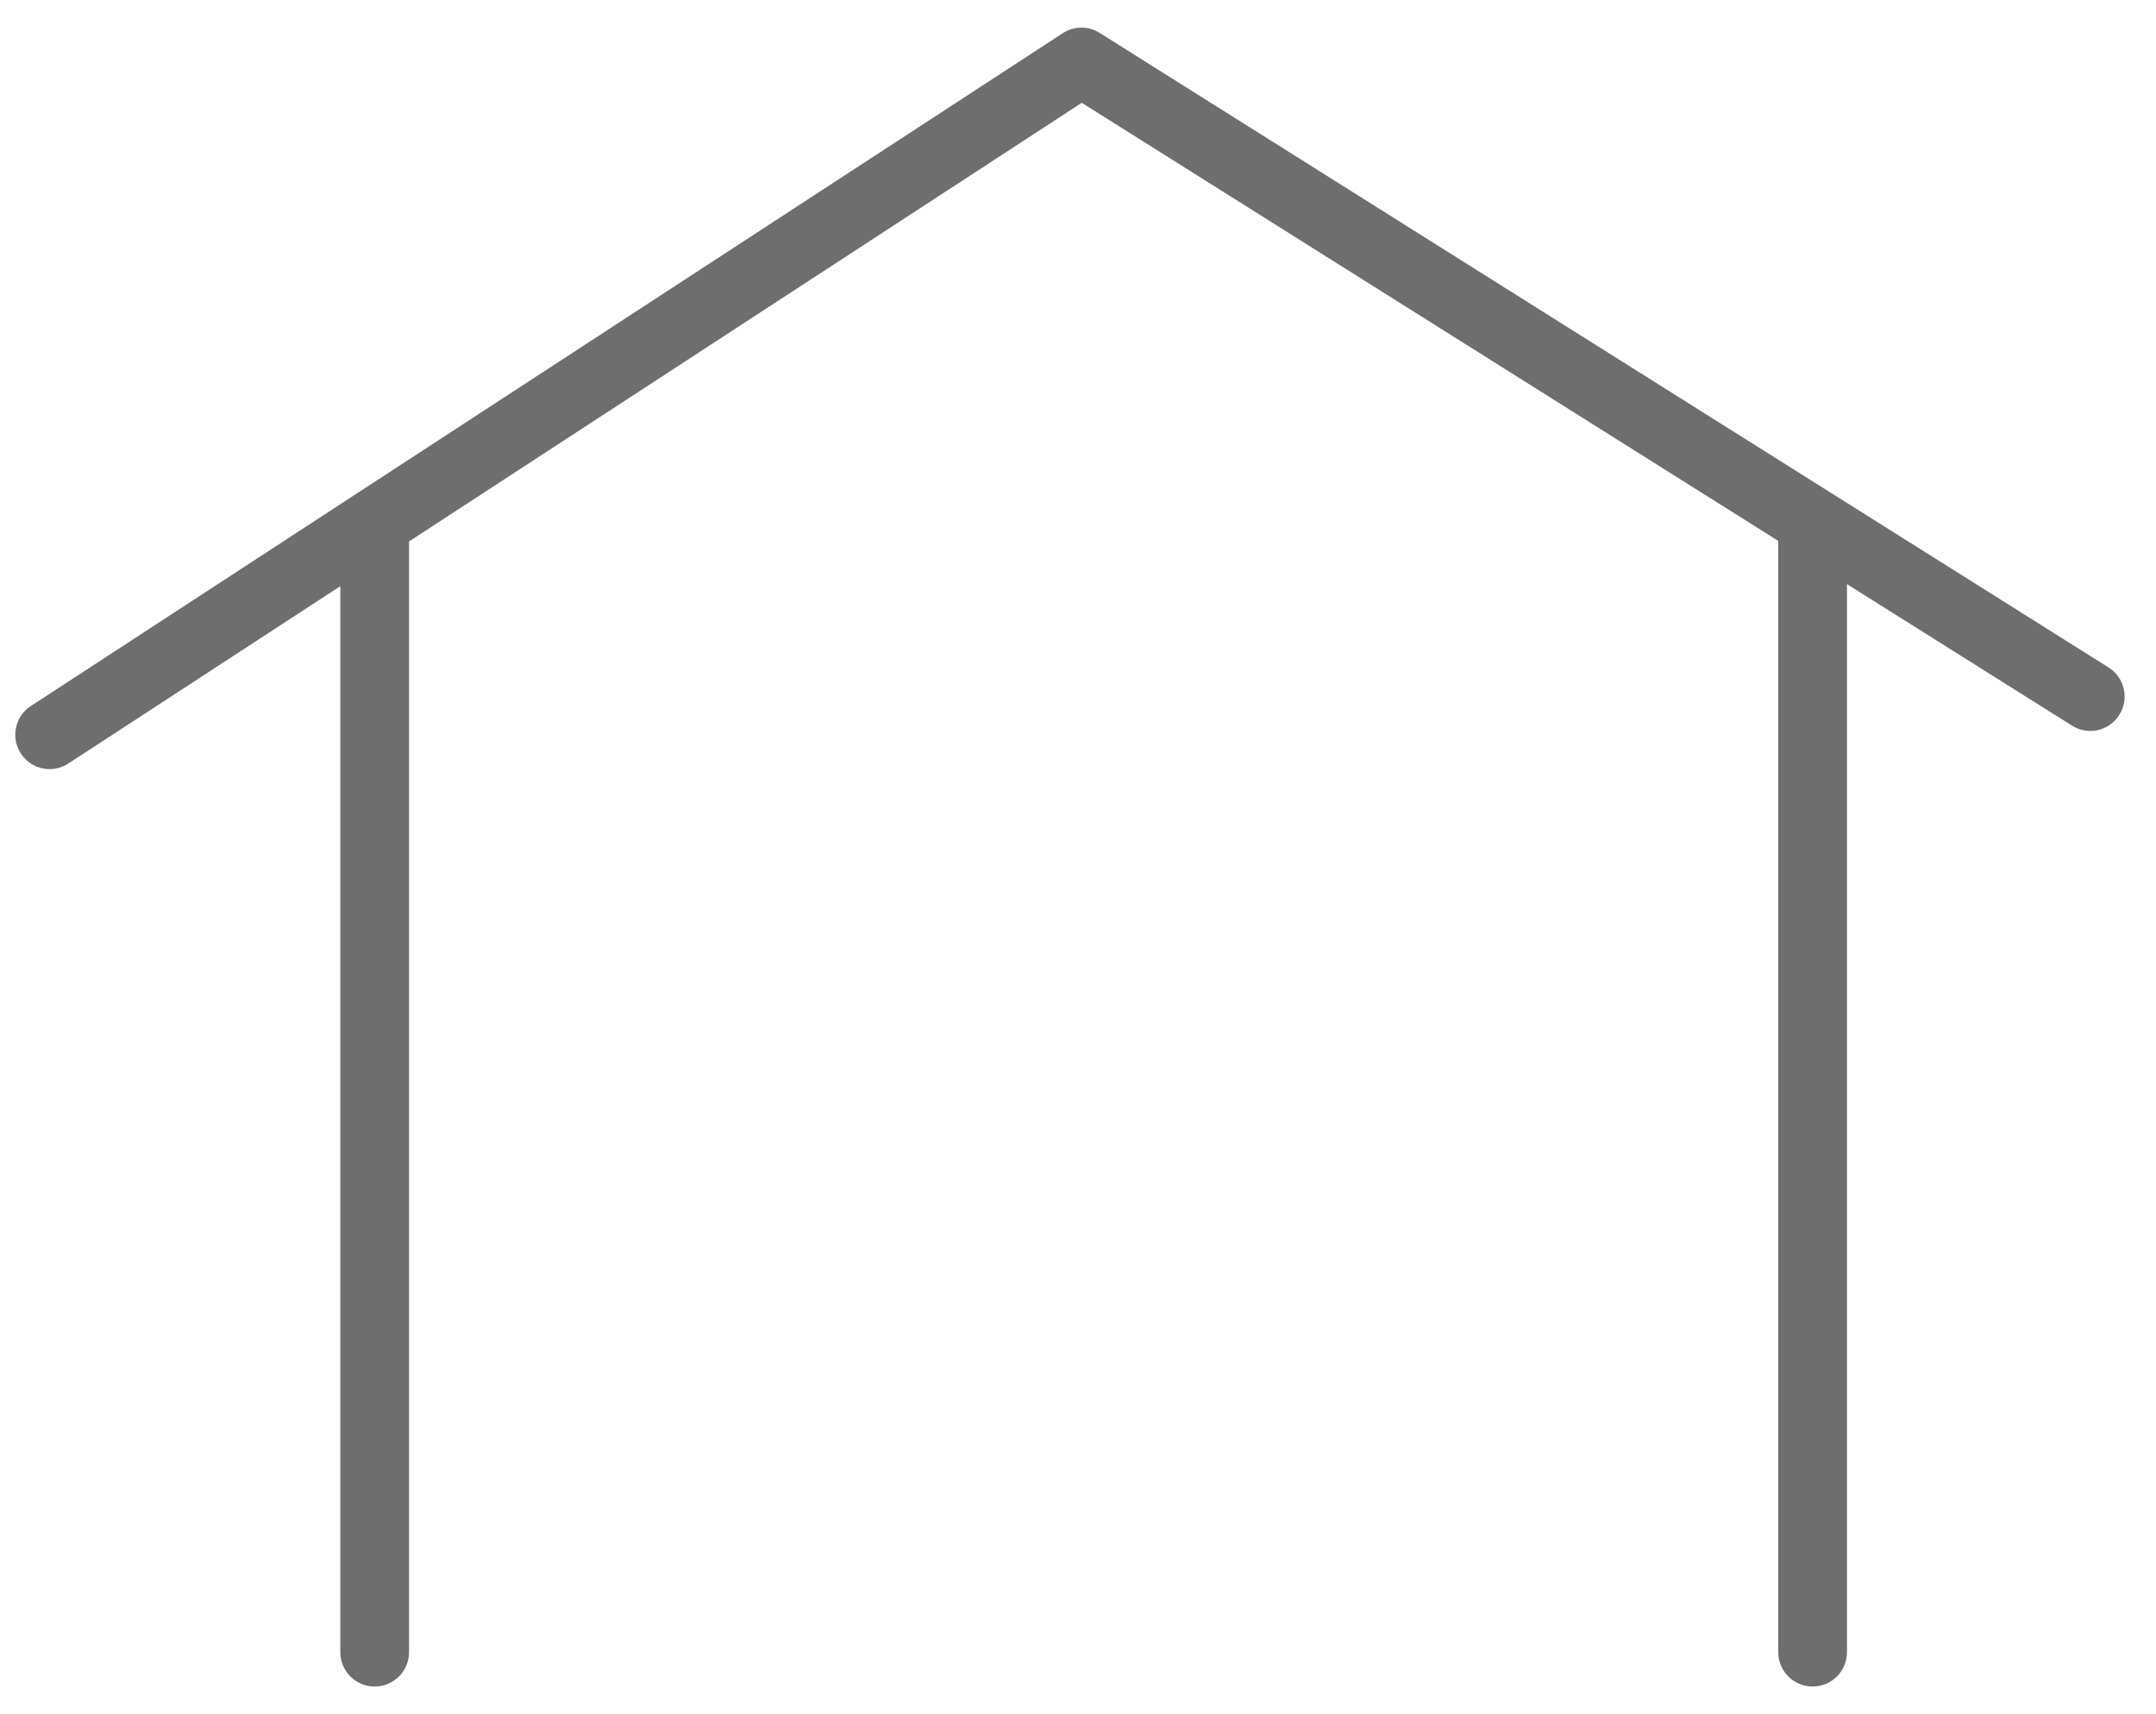 <?xml version="1.0" encoding="UTF-8"?>
<svg width="39px" height="31px" viewBox="0 0 39 31" version="1.1" xmlns="http://www.w3.org/2000/svg" xmlns:xlink="http://www.w3.org/1999/xlink">
    <title>Fill 1</title>
    <g id="01_User-Flow" stroke="none" stroke-width="1" fill="none" fill-rule="evenodd">
        <g id="0.0-Home-Page" transform="translate(-47, -44)" fill="#6E6E6E">
            <g id="Group-13" transform="translate(47.276, 35)">
                <path d="M37.866,21.071 L19.616,9.595 C19.411,9.466 19.15,9.468 18.947,9.601 L0.282,21.768 C-0.005,21.954 -0.086,22.34 0.1,22.627 C0.22,22.809 0.418,22.909 0.622,22.909 C0.739,22.909 0.856,22.876 0.96,22.808 L5.88,19.601 L5.88,38.879 C5.88,39.222 6.158,39.5 6.502,39.5 C6.845,39.5 7.123,39.222 7.123,38.879 L7.123,18.792 L19.292,10.859 L31.891,18.782 L31.891,38.879 C31.891,39.222 32.169,39.5 32.512,39.5 C32.857,39.5 33.134,39.222 33.134,38.879 L33.134,19.564 L37.205,22.123 C37.496,22.306 37.879,22.219 38.061,21.927 C38.244,21.638 38.157,21.254 37.866,21.071" id="Fill-1"></path>
            </g>
        </g>
    </g>
</svg>